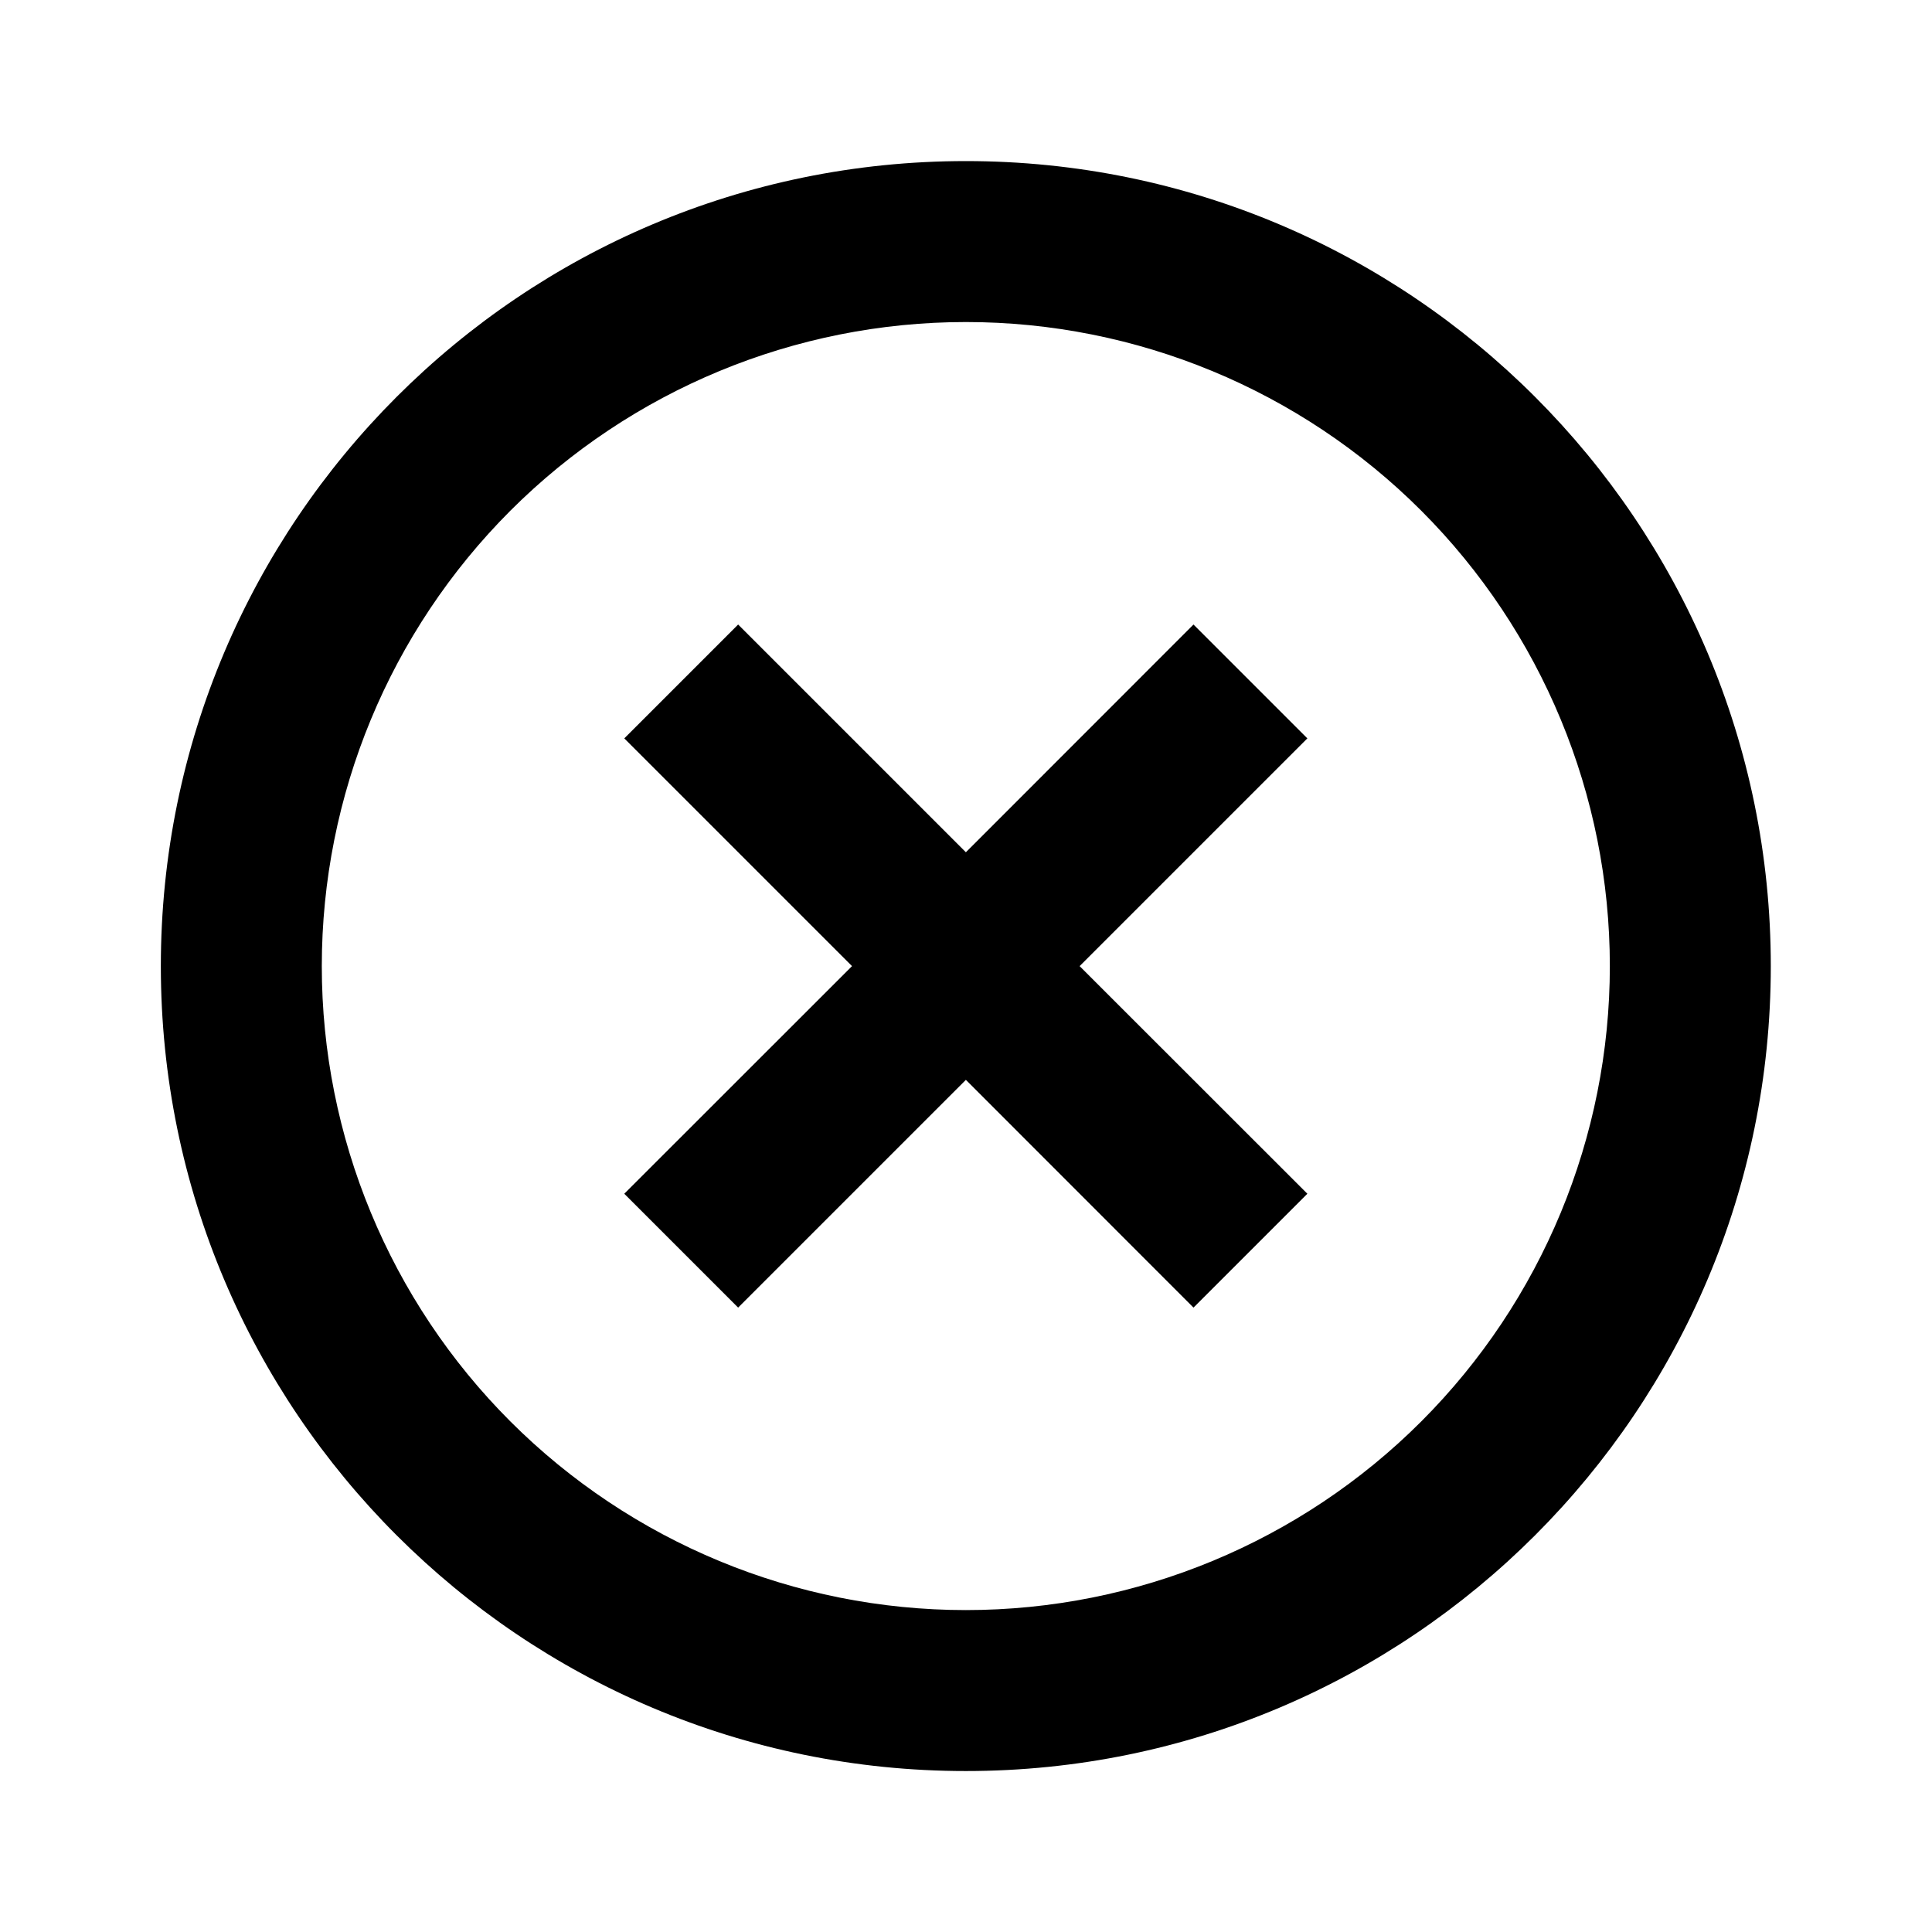 <svg width="16" height="16" viewBox="0 0 16 16" fill="none" xmlns="http://www.w3.org/2000/svg">
<g clip-path="url(#clip0_8302_38152)">
<path d="M7.999 14.667C4.317 14.667 1.332 11.683 1.332 8.001C1.332 4.319 4.317 1.334 7.999 1.334C11.681 1.334 14.665 4.319 14.665 8.001C14.665 11.683 11.681 14.667 7.999 14.667ZM7.999 13.334C9.413 13.334 10.77 12.772 11.77 11.772C12.77 10.772 13.332 9.415 13.332 8.001C13.332 6.586 12.77 5.23 11.77 4.229C10.77 3.229 9.413 2.667 7.999 2.667C6.584 2.667 5.228 3.229 4.227 4.229C3.227 5.23 2.665 6.586 2.665 8.001C2.665 9.415 3.227 10.772 4.227 11.772C5.228 12.772 6.584 13.334 7.999 13.334ZM7.999 7.058L9.884 5.172L10.827 6.115L8.941 8.001L10.827 9.886L9.884 10.829L7.999 8.943L6.113 10.829L5.17 9.886L7.056 8.001L5.17 6.115L6.113 5.172L7.999 7.058Z" fill="black"/>
</g>
<defs>
<clipPath id="clip0_8302_38152">
<rect width="16" height="16" fill="white"/>
</clipPath>
</defs>
</svg>
